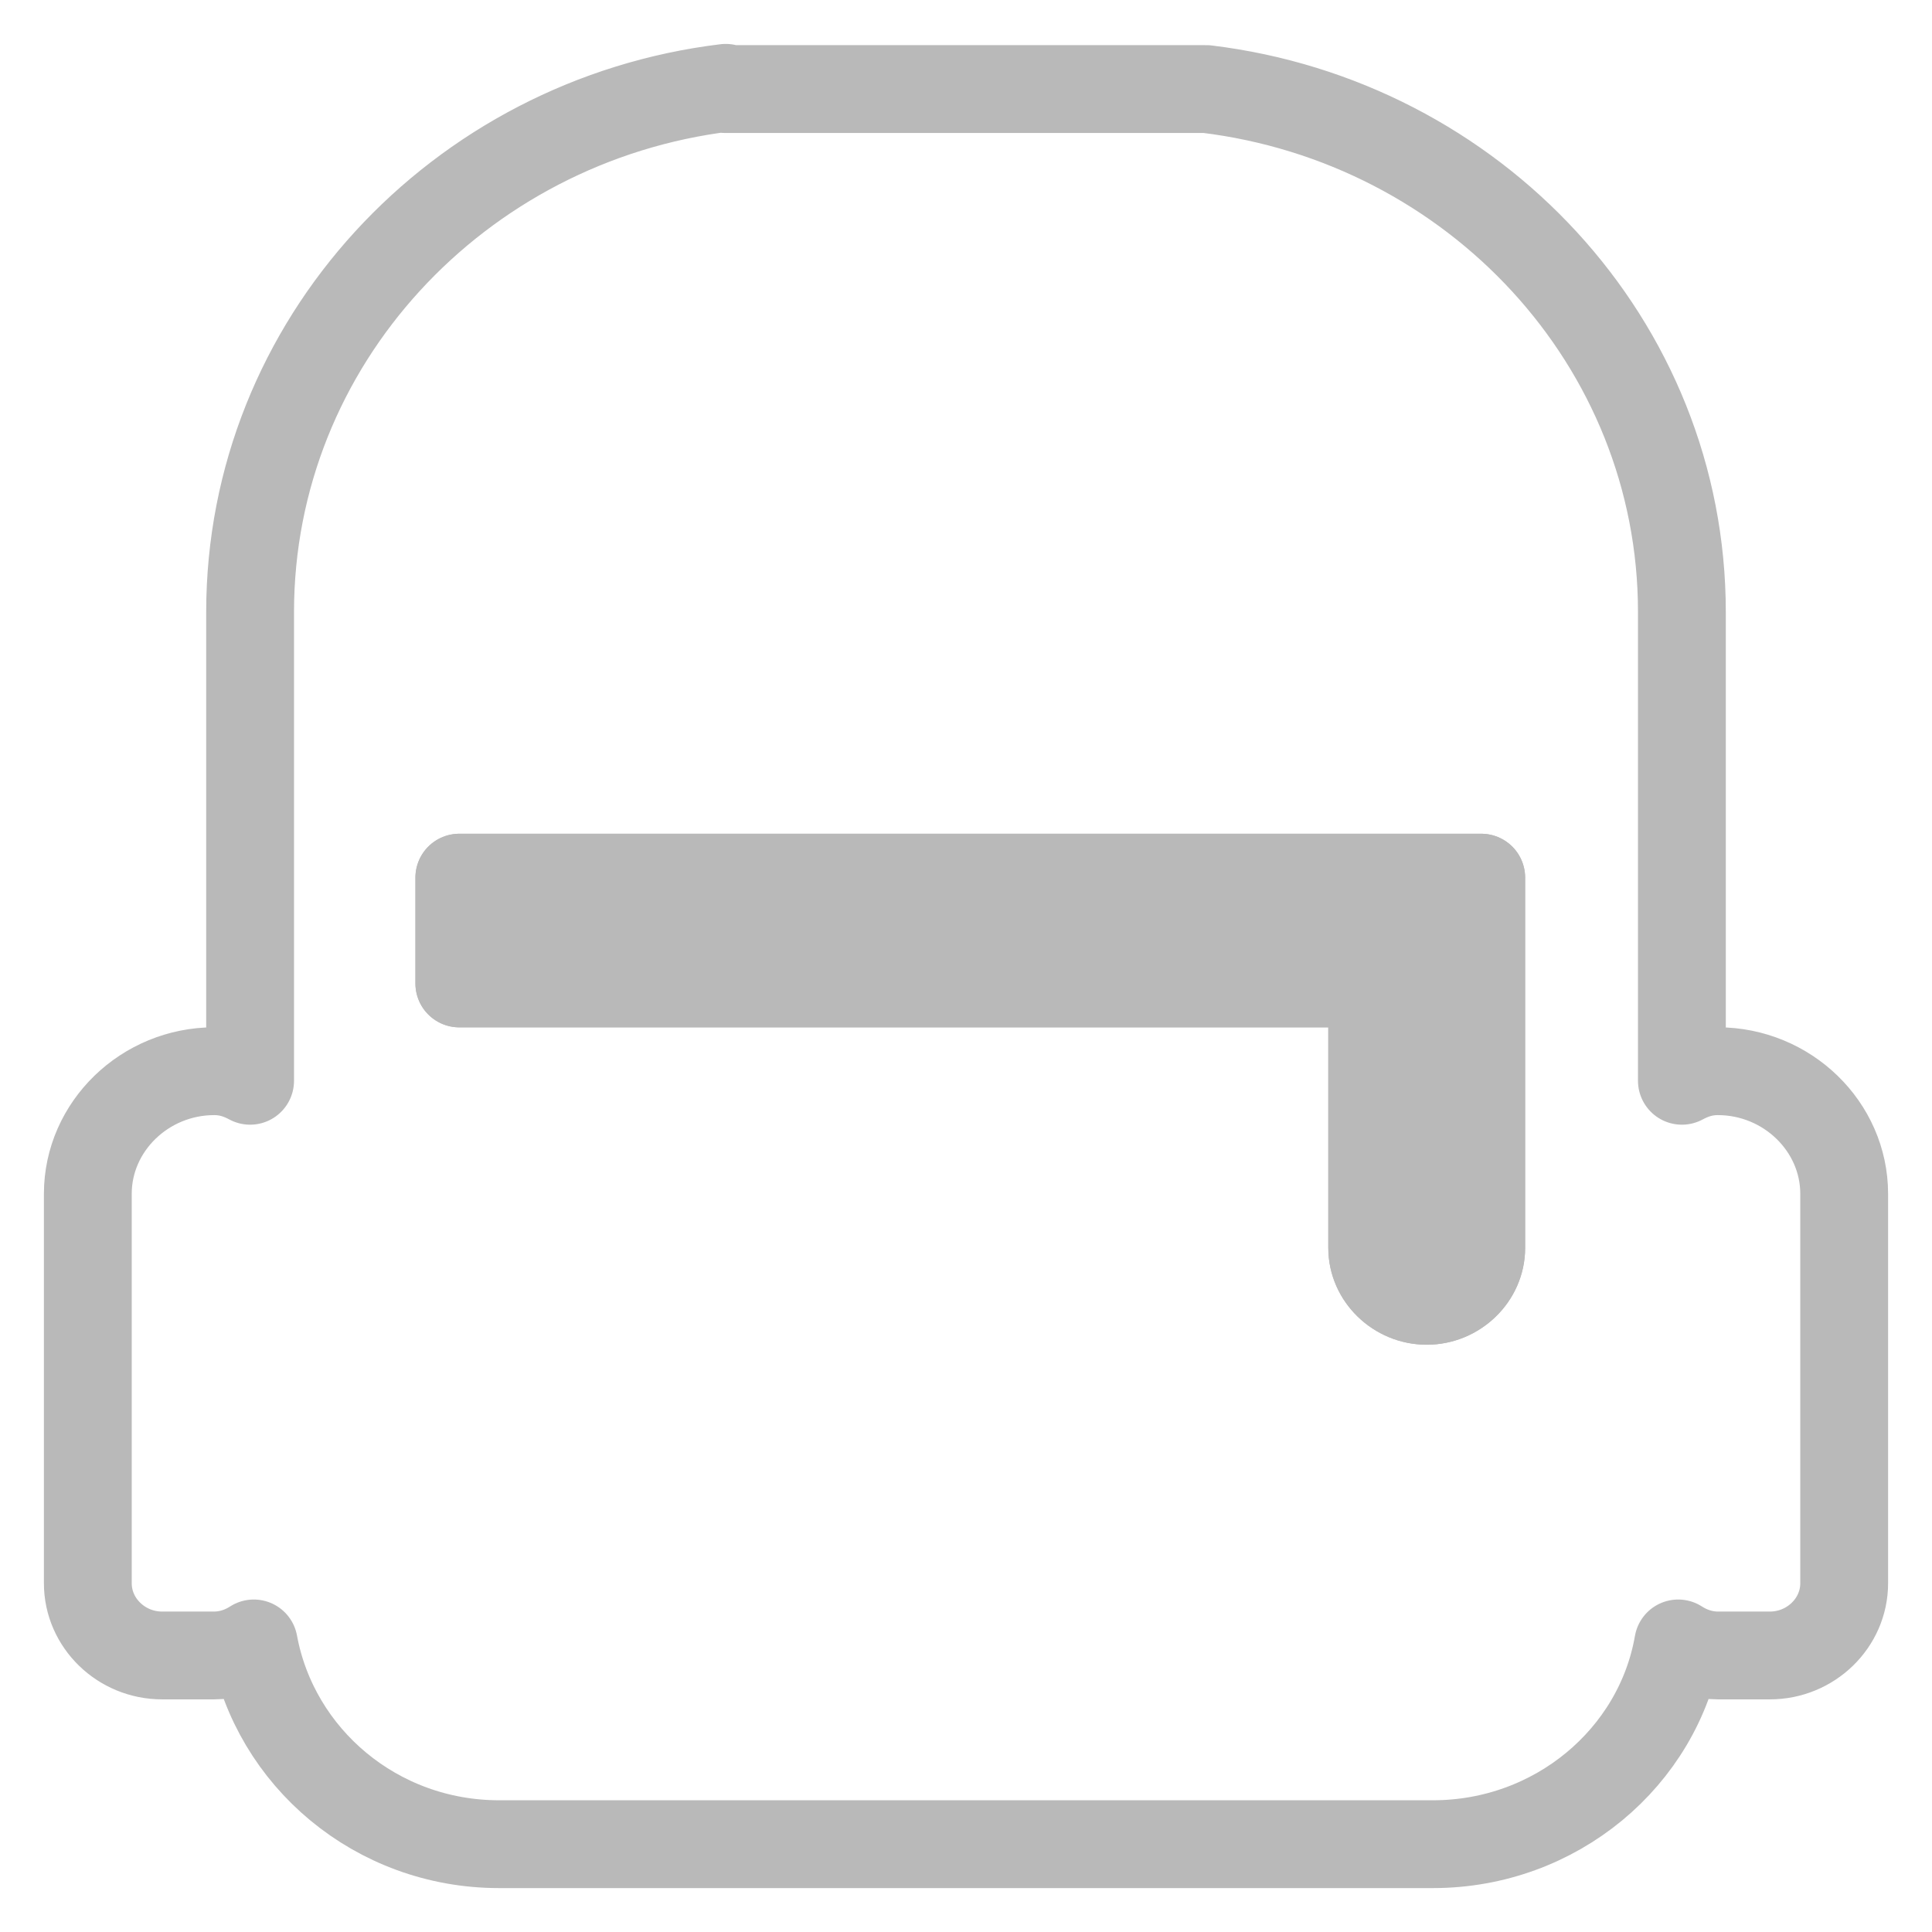 <svg width="22" height="22" viewBox="0 0 22 22" fill="none" xmlns="http://www.w3.org/2000/svg">
<path d="M8.264 1C5.217 1.37 2.848 3.902 2.848 6.969V12.307C2.721 12.239 2.594 12.198 2.439 12.198C1.649 12.198 1 12.828 1 13.594V18.029C1 18.481 1.381 18.851 1.846 18.851H2.439C2.608 18.851 2.763 18.796 2.89 18.714C3.13 20.014 4.286 21 5.683 21H16.317C17.714 21 18.884 20.014 19.11 18.714C19.237 18.796 19.392 18.851 19.561 18.851H20.154C20.619 18.851 21 18.481 21 18.029V13.594C21 12.828 20.351 12.198 19.561 12.198C19.406 12.198 19.279 12.239 19.152 12.307V6.969C19.152 3.902 16.783 1.383 13.736 1.014H8.25L8.264 1ZM16.867 10.897V14.21C16.867 14.539 16.585 14.812 16.247 14.812C15.908 14.812 15.626 14.539 15.626 14.21V11.198H5.231V9.994H16.867V10.897Z" stroke="#B9B9B9" stroke-linecap="round" stroke-linejoin="round"/>
<path d="M16.867 14.21V10.898V9.994H11.049H5.23V11.199H15.625V14.21C15.625 14.539 15.908 14.813 16.246 14.813C16.584 14.813 16.867 14.539 16.867 14.21Z" fill="#B9B9B9" stroke="#B9B9B9" stroke-linecap="round" stroke-linejoin="round"/>
</svg>
